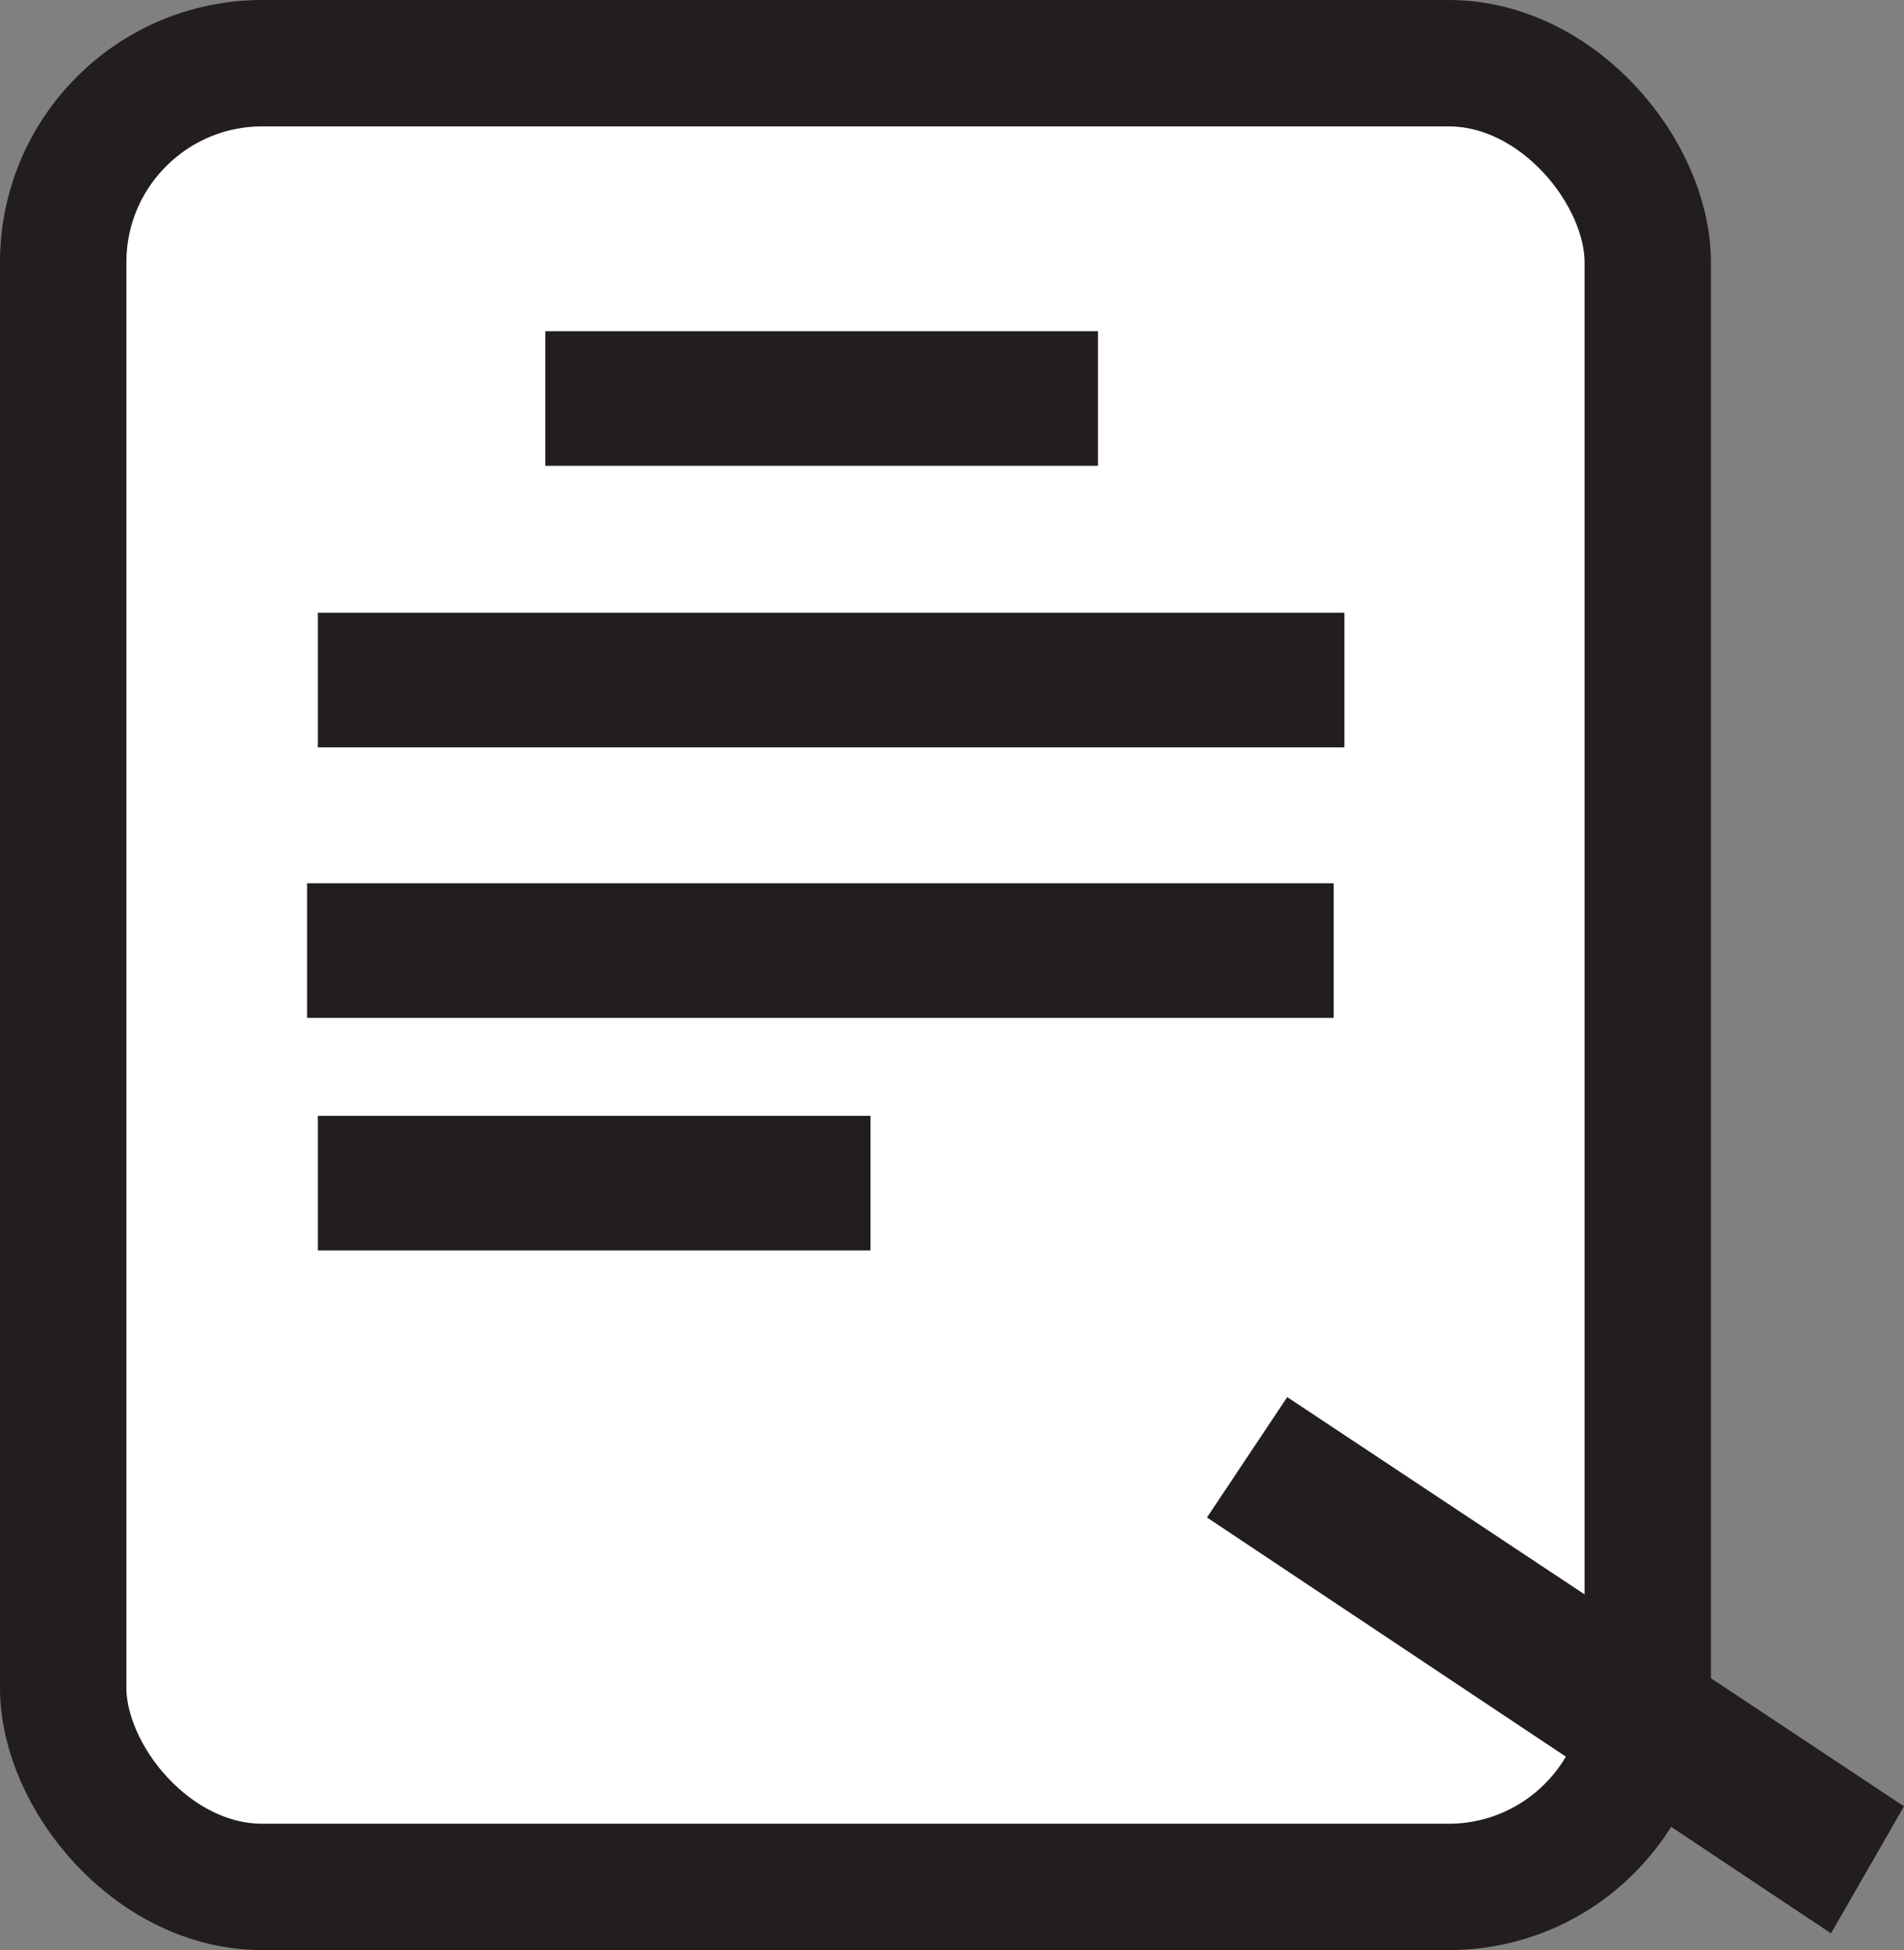 <svg xmlns="http://www.w3.org/2000/svg" viewBox="0 0 60.26 61.71"><rect x="0" y="0" width="60.26" height="61.71" fill="#808080" stroke="none"/><defs><style>.cls-1{fill:#fff;stroke:#221e1f;stroke-linecap:round;stroke-linejoin:round;stroke-width:4px;}.cls-2{fill:#221e1f;}</style></defs><g id="레이어_2" data-name="레이어 2"><g id="Layer_1" data-name="Layer 1"><g id="레이어_2-2" data-name="레이어 2"><g id="레이어_1-2" data-name="레이어 1-2"><rect class="cls-1" x="2" y="2" width="50.15" height="57.71" rx="6.3"/><rect class="cls-2" x="17.26" y="10.48" width="17.49" height="4.26"/><rect class="cls-2" x="10.06" y="35.31" width="17.49" height="4.26"/><rect class="cls-2" x="10.06" y="19.39" width="32.49" height="4.26"/><rect class="cls-2" x="9.72" y="27.95" width="32.49" height="4.26"/><polygon class="cls-2" points="40.74 44.21 38.2 48.02 57.95 61.18 60.26 57.16 40.74 44.21"/></g></g></g></g></svg>